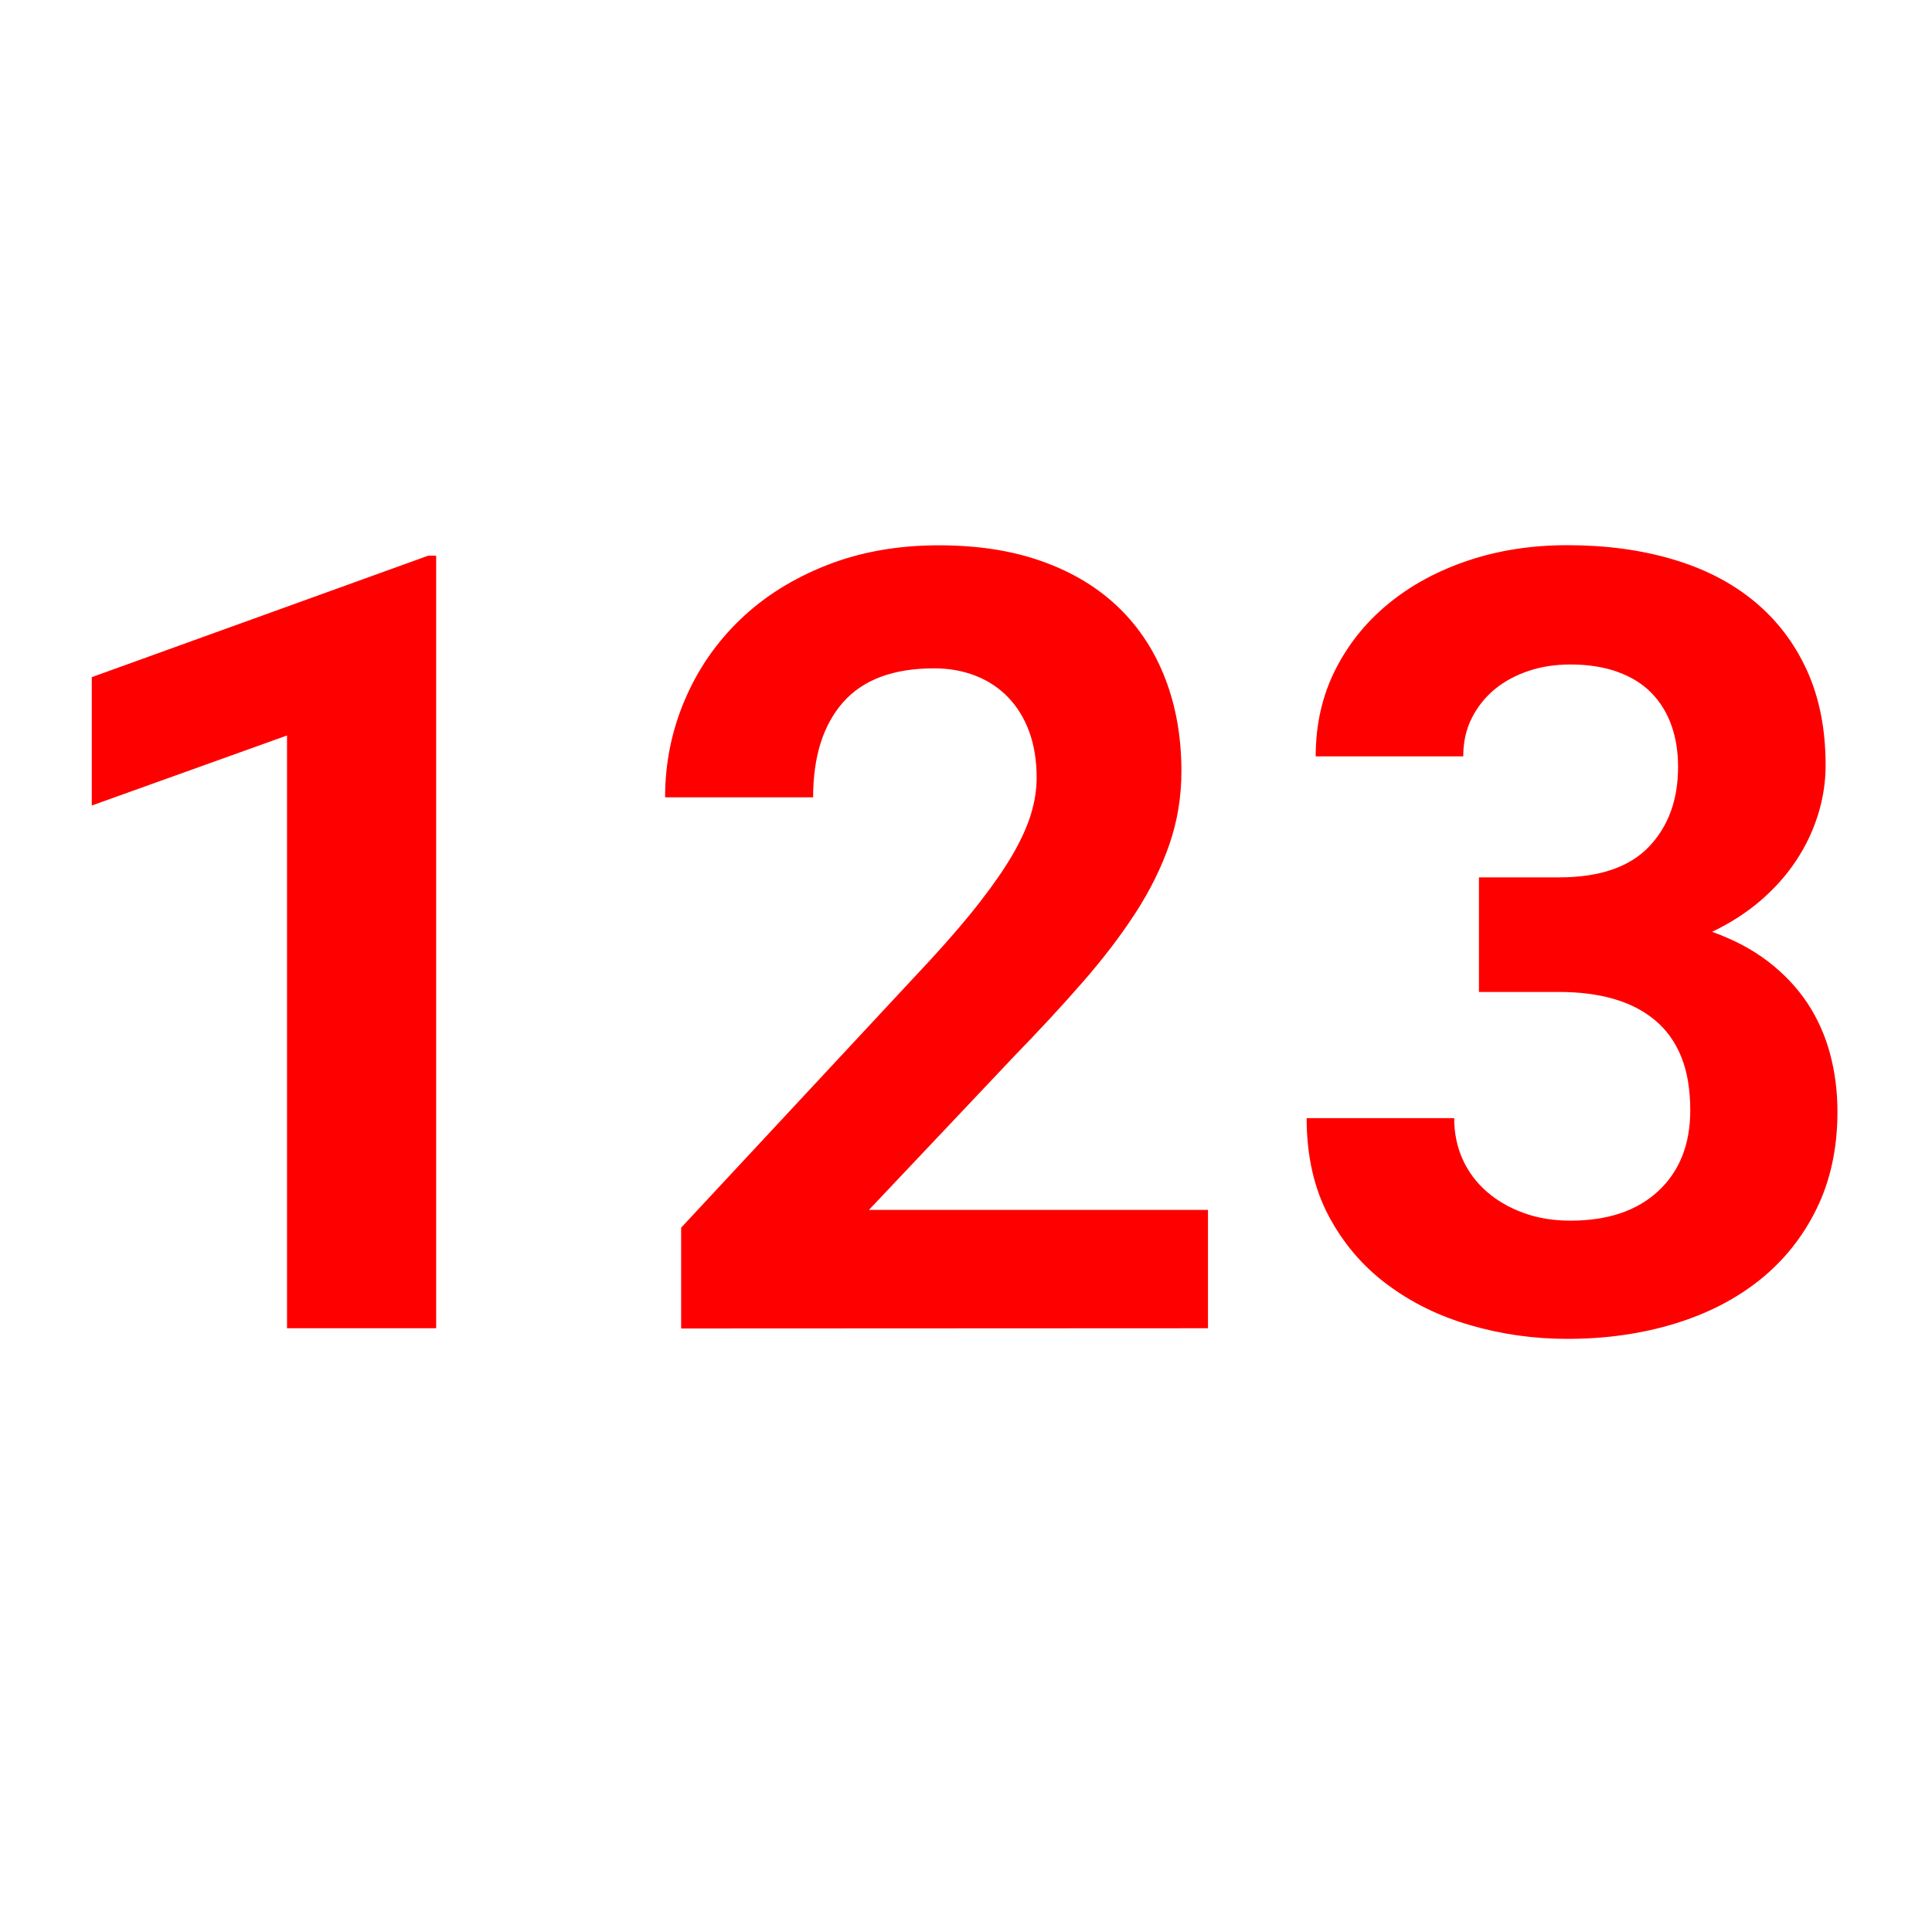 <svg height="16" viewBox="0 0 16 16" width="16" xmlns="http://www.w3.org/2000/svg"><path d="m3.612 11v-6.398h-.066l-2.786 1.006v1.063l1.617-.58v4.909zm6.392 0v-.98h-2.808l1.204-1.274c.208-.214.397-.418.567-.613.17-.195.316-.386.437-.573s.215-.377.281-.569c.066-.192.099-.393.099-.604 0-.278-.044-.532-.132-.762-.088-.23-.216-.427-.385-.591s-.378-.292-.628-.382c-.25-.091-.538-.136-.864-.136-.34 0-.65.055-.929.165s-.519.26-.716.45c-.198.19-.351.412-.459.666-.108.253-.163.522-.163.806h1.226c0-.337.083-.599.248-.787.166-.188.417-.281.754-.281.126 0 .241.021.345.062.104.041.193.1.268.178s.133.172.174.283c.041.111.062.239.062.382 0 .097-.015.196-.046.299-.031.103-.081.213-.149.332-.069.119-.159.25-.27.393-.111.144-.248.303-.409.479l-2.07 2.224v.835zm2.977.088c.316 0 .612-.042.885-.125s.51-.205.71-.365c.199-.16.356-.357.47-.591.114-.234.171-.501.171-.8 0-.17-.021-.331-.062-.483s-.104-.292-.189-.42c-.085-.127-.193-.241-.323-.341-.13-.1-.285-.182-.464-.246.152-.073.287-.16.404-.261s.215-.212.294-.332c.079-.12.139-.247.18-.38.041-.133.062-.269.062-.406 0-.299-.052-.562-.156-.789-.104-.227-.25-.417-.437-.571-.188-.154-.413-.27-.677-.347-.264-.078-.554-.116-.87-.116-.293 0-.566.042-.82.127-.253.085-.474.204-.661.358-.188.154-.335.338-.442.552s-.16.451-.16.712h1.222c0-.117.023-.223.07-.316s.111-.174.191-.24.174-.116.281-.152.222-.053.345-.053c.149 0 .281.021.393.062.113.041.206.099.279.174s.128.164.165.268c.037.104.055.219.055.345 0 .272-.081.493-.242.661s-.409.253-.743.253h-.664v.949h.664c.167 0 .317.019.45.057.133.038.248.097.343.176.095.079.168.18.218.303s.075.271.075.444c0 .281-.088.504-.264.668-.176.164-.419.246-.729.246-.141 0-.27-.021-.387-.064-.117-.042-.219-.101-.305-.176s-.153-.164-.2-.268c-.047-.104-.07-.218-.07-.341h-1.222c0 .311.061.58.182.809.122.229.283.418.486.569.202.151.433.264.692.338.259.075.525.112.798.112z" fill="#f00"/></svg>